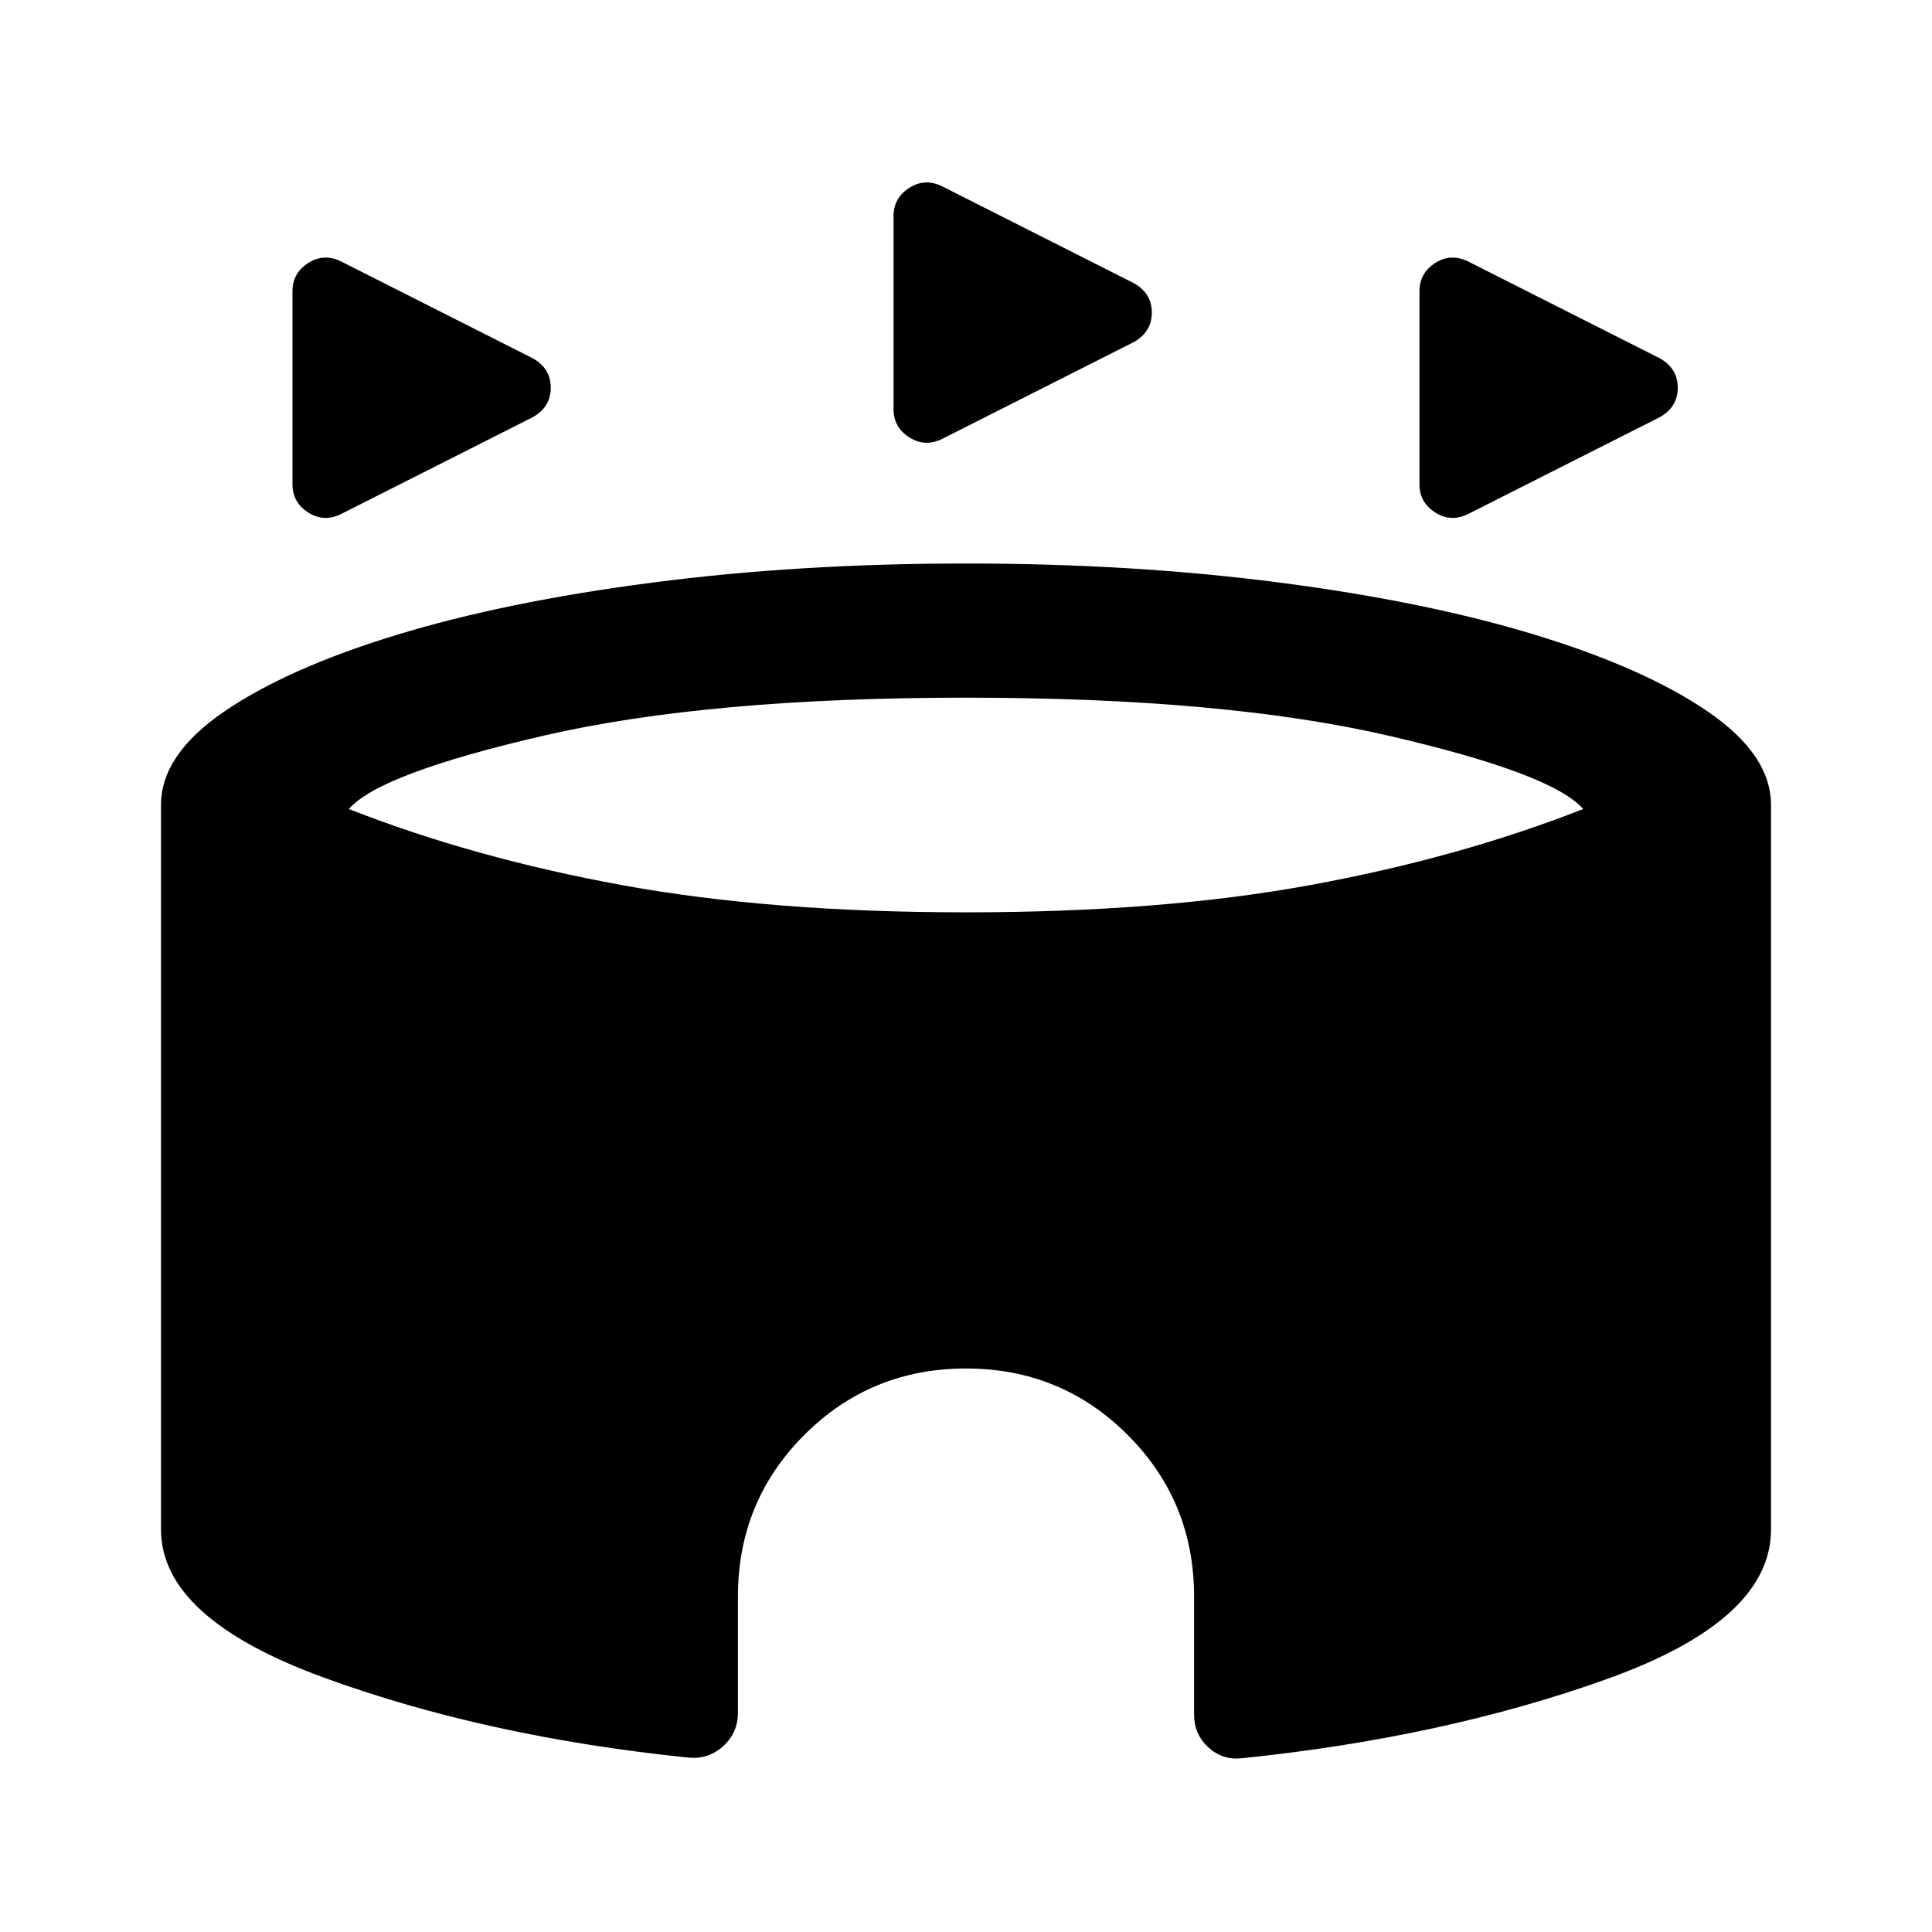 <svg xmlns="http://www.w3.org/2000/svg" height="40" viewBox="0 -960 960 960" width="40"><path d="M145.33-719.33v-96q0-9 7.84-14 7.83-5 16.5-.67l95 48q9 5 9 14.67 0 9.66-9 14.66l-95 48q-8.67 4.34-16.5-.66-7.84-5-7.84-14Zm560 0v-96q0-9 7.84-14 7.83-5 16.5-.67l95 48q9 5 9 14.67 0 9.66-9 14.66l-95 48q-8.67 4.34-16.5-.66-7.84-5-7.84-14ZM444-756.67v-96q0-9 7.83-14 7.84-5 16.5-.66l95 48q9 5 9 14.66 0 9.67-9 14.67l-95 48q-8.66 4.33-16.5-.67-7.83-5-7.83-14Zm-102 670Q241.33-97 160.67-126.5 80-156 80-200v-360q0-25 31.5-46.5t85.5-38q54-16.5 127-26t156-9.5q83 0 156 9.5t127 26q54 16.5 85.5 38T880-560v360q0 45-81.17 74.17Q717.67-96.67 617-86.33q-9.67 1-16.67-5.5-7-6.5-7-16.17v-58.67q0-47.33-33-80.33T480-280q-47.33 0-80.33 33t-33 80.33V-109q0 10-7.34 16.67Q352-85.67 342-86.67Zm138-420q97 0 170.83-13.5 73.84-13.5 135.84-37.83-15.34-17.67-97-36.5Q608-613.33 480-613.33q-128 0-209.67 18.83-81.66 18.83-97 36.5 62 24.33 135.84 37.83Q383-506.67 480-506.67Z"/></svg>